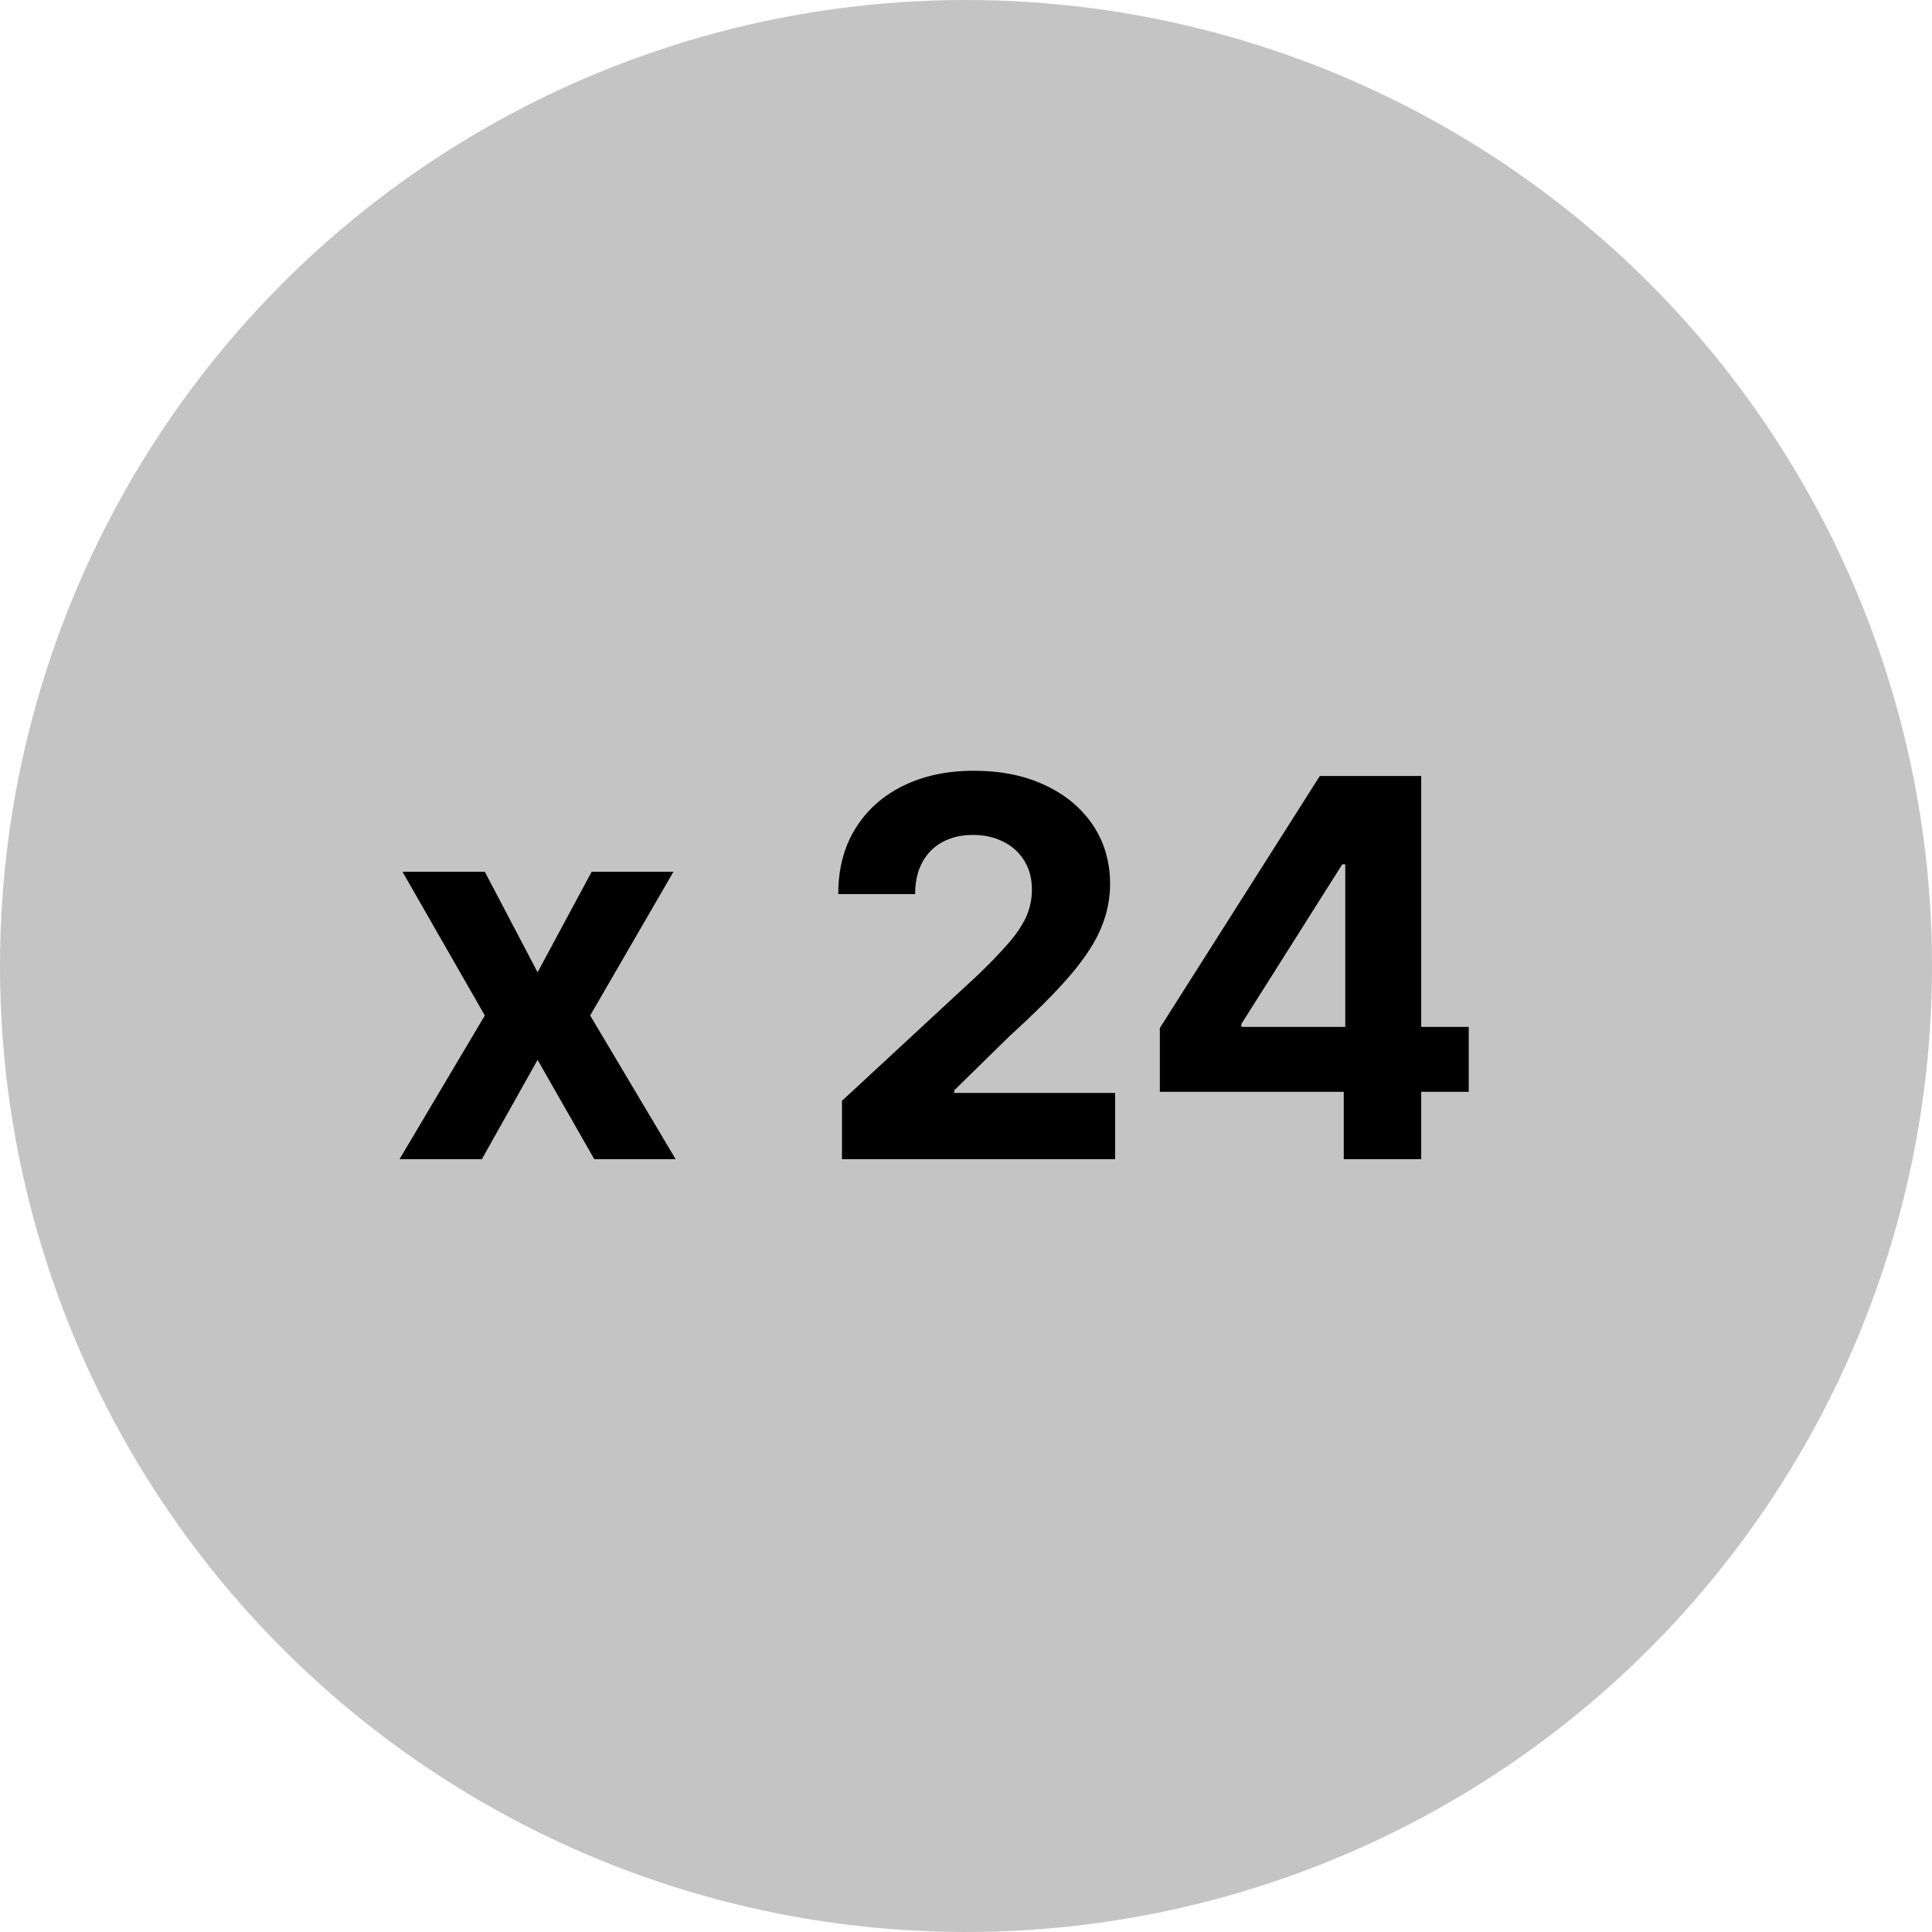 <svg width="55" height="55" viewBox="0 0 55 55" fill="none" xmlns="http://www.w3.org/2000/svg">
<circle cx="27.5" cy="27.5" r="27.5" fill="#C4C4C4"/>
<path d="M13.802 24.818L15.304 27.679L16.843 24.818H19.171L16.801 28.909L19.235 33H16.918L15.304 30.172L13.717 33H11.373L13.802 28.909L11.458 24.818H13.802ZM23.969 33V31.338L27.852 27.742C28.183 27.423 28.46 27.135 28.683 26.88C28.911 26.624 29.083 26.374 29.2 26.129C29.317 25.88 29.376 25.612 29.376 25.324C29.376 25.005 29.303 24.729 29.157 24.499C29.012 24.264 28.813 24.085 28.561 23.961C28.309 23.833 28.023 23.769 27.703 23.769C27.369 23.769 27.078 23.836 26.83 23.971C26.581 24.106 26.389 24.3 26.254 24.552C26.119 24.804 26.052 25.104 26.052 25.452H23.863C23.863 24.738 24.024 24.119 24.347 23.593C24.671 23.067 25.123 22.661 25.706 22.373C26.288 22.086 26.959 21.942 27.719 21.942C28.5 21.942 29.18 22.08 29.759 22.357C30.342 22.631 30.794 23.011 31.118 23.497C31.441 23.984 31.602 24.541 31.602 25.17C31.602 25.582 31.521 25.988 31.357 26.39C31.198 26.791 30.912 27.236 30.5 27.727C30.088 28.213 29.507 28.797 28.758 29.479L27.165 31.04V31.114H31.746V33H23.969ZM33.018 31.082V29.266L37.572 22.091H39.138V24.605H38.212L35.34 29.149V29.234H41.812V31.082H33.018ZM38.254 33V30.528L38.297 29.724V22.091H40.459V33H38.254Z" fill="black"/>
</svg>
